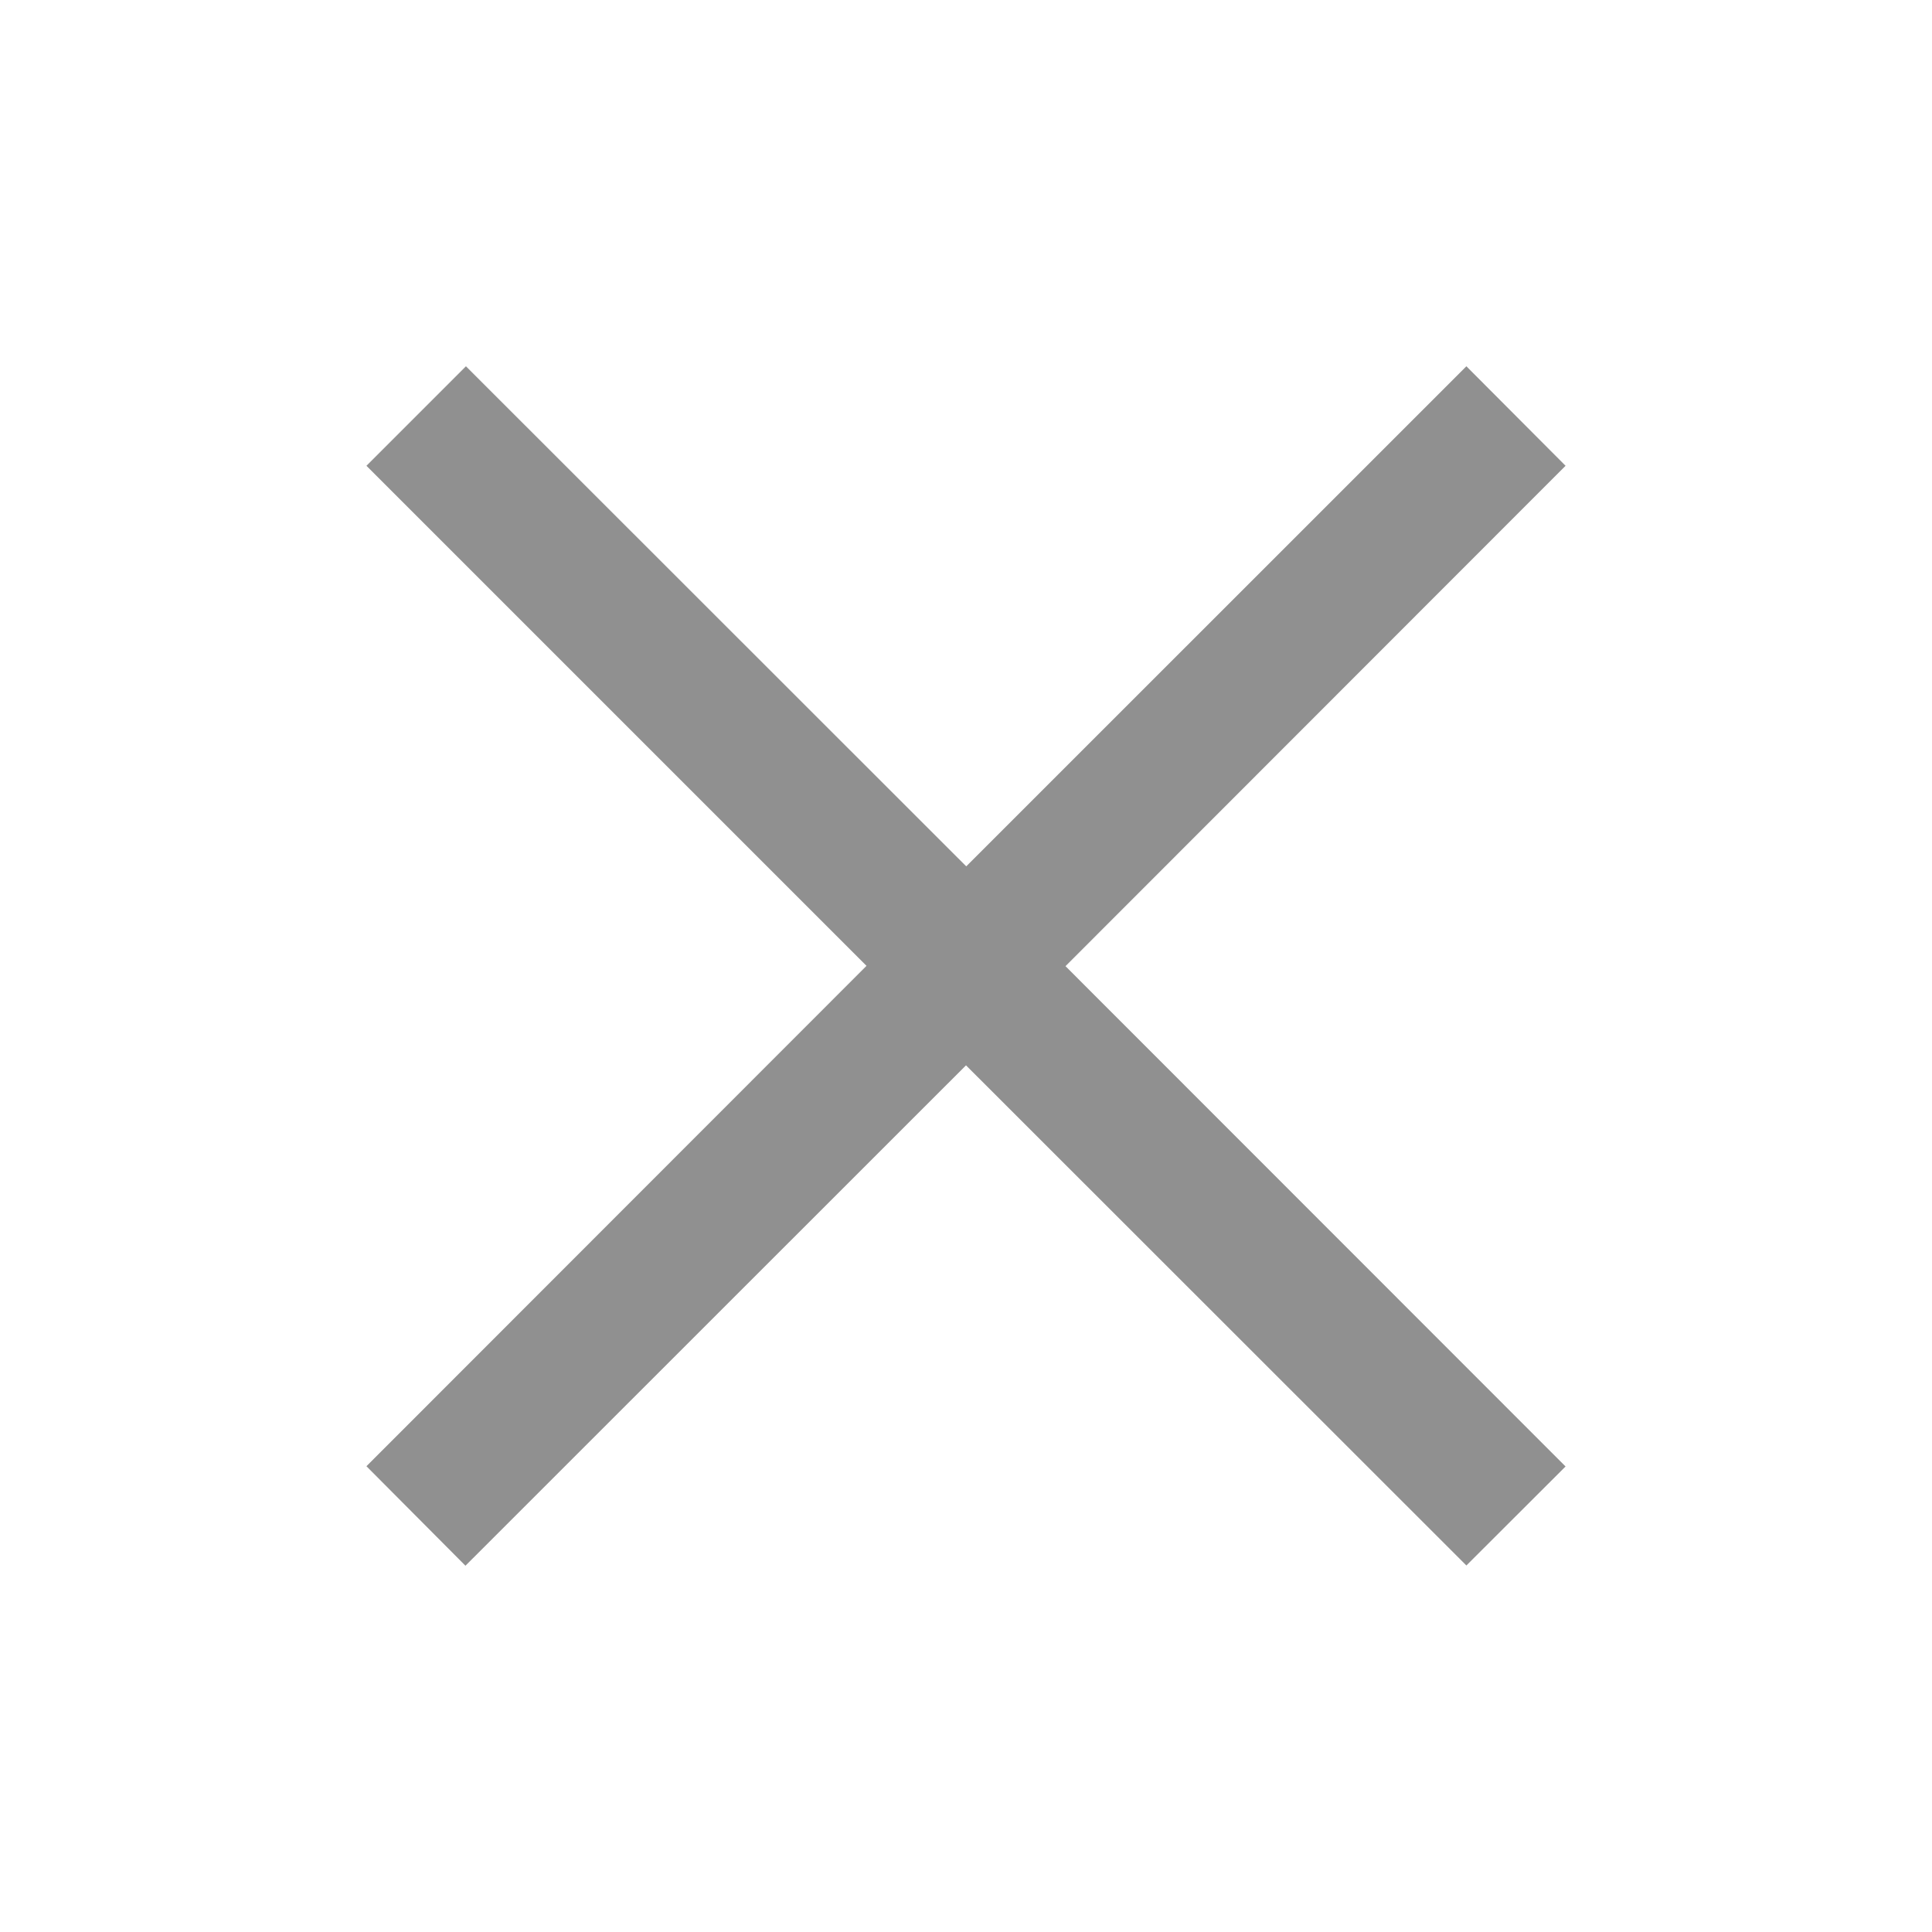 <svg width="24" height="24" xmlns="http://www.w3.org/2000/svg">
   <path
      d="M5.788 4.55L4.552 5.786l6.212 6.212-6.212 6.216 1.23 1.236L12 13.234l6.216 6.213 1.232-1.23-6.212-6.215 6.212-6.216-1.232-1.236-6.213 6.212z"
      fill="#909090" />
</svg>